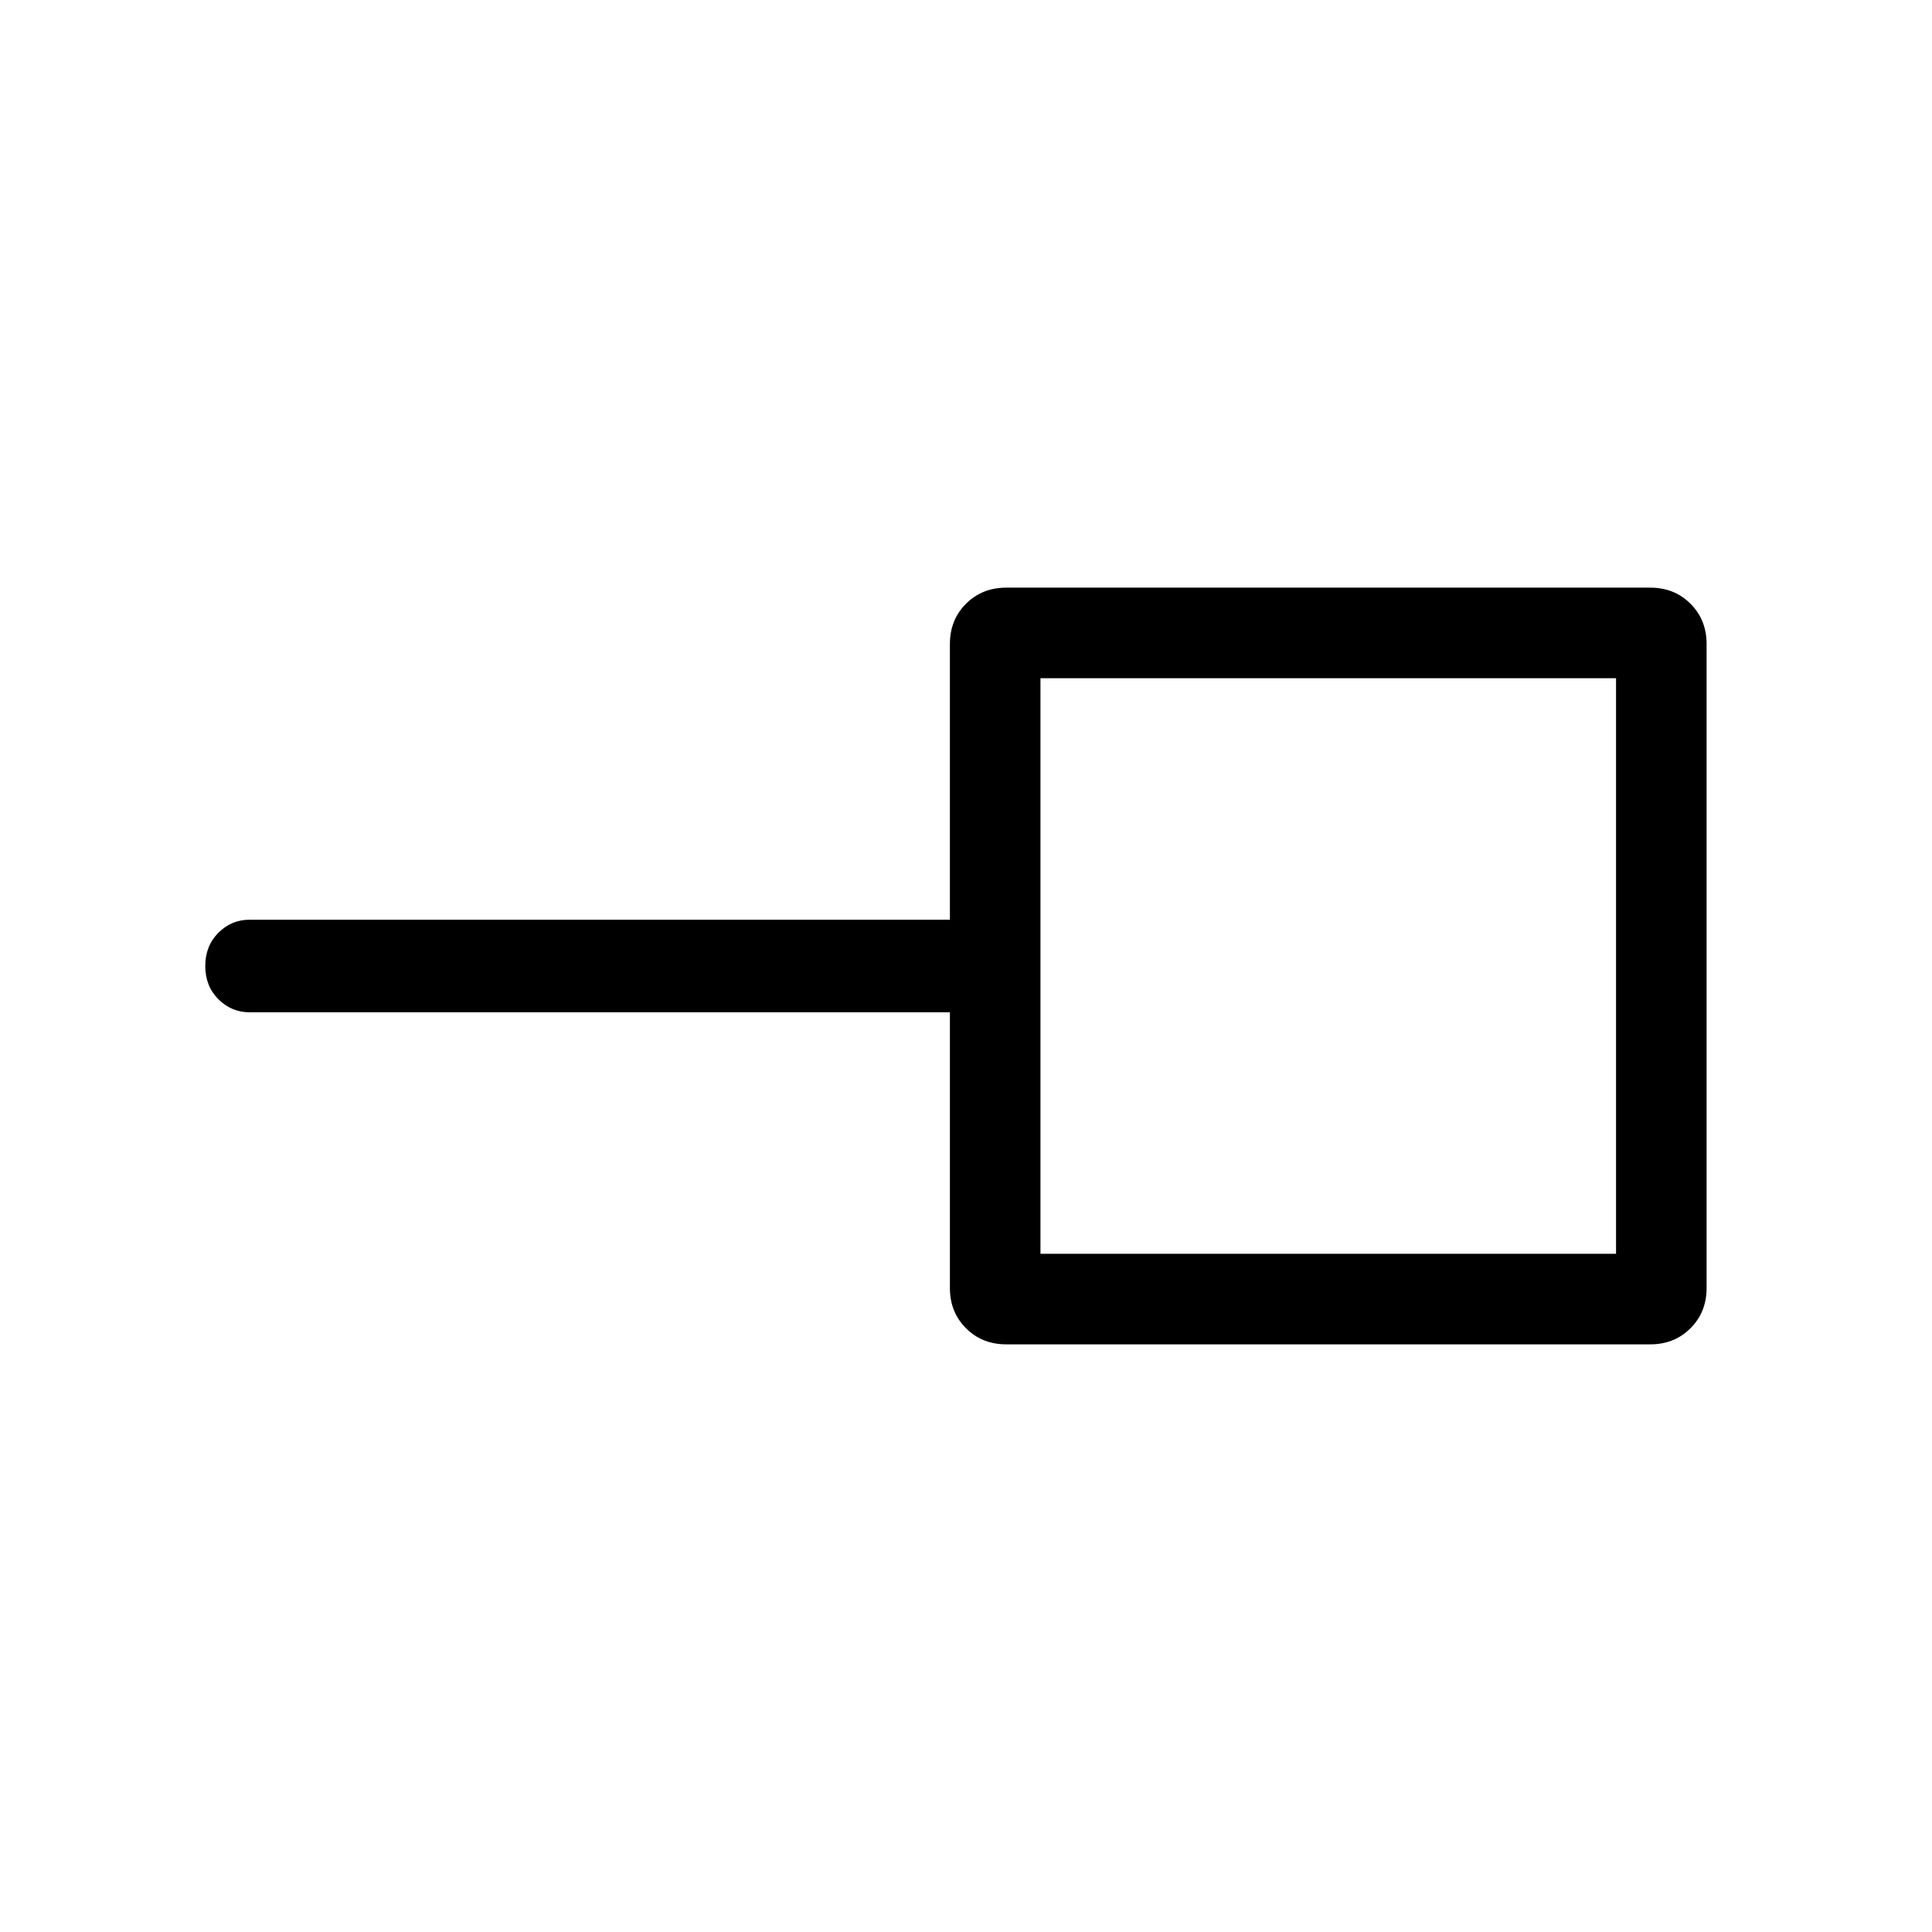 <svg xmlns="http://www.w3.org/2000/svg" width="48" height="48" viewBox="0 0 48 48"><path d="M25.85 31.15h14.3v-14.3h-14.3ZM25 33.4q-.6 0-1-.4t-.4-1v-6.85H6.2q-.45 0-.775-.325T5.1 24q0-.5.325-.825.325-.325.775-.325h17.4V16q0-.6.4-1t1-.4h16q.6 0 1 .4t.4 1v16q0 .6-.4 1t-1 .4Zm8-9.4Z"/></svg>